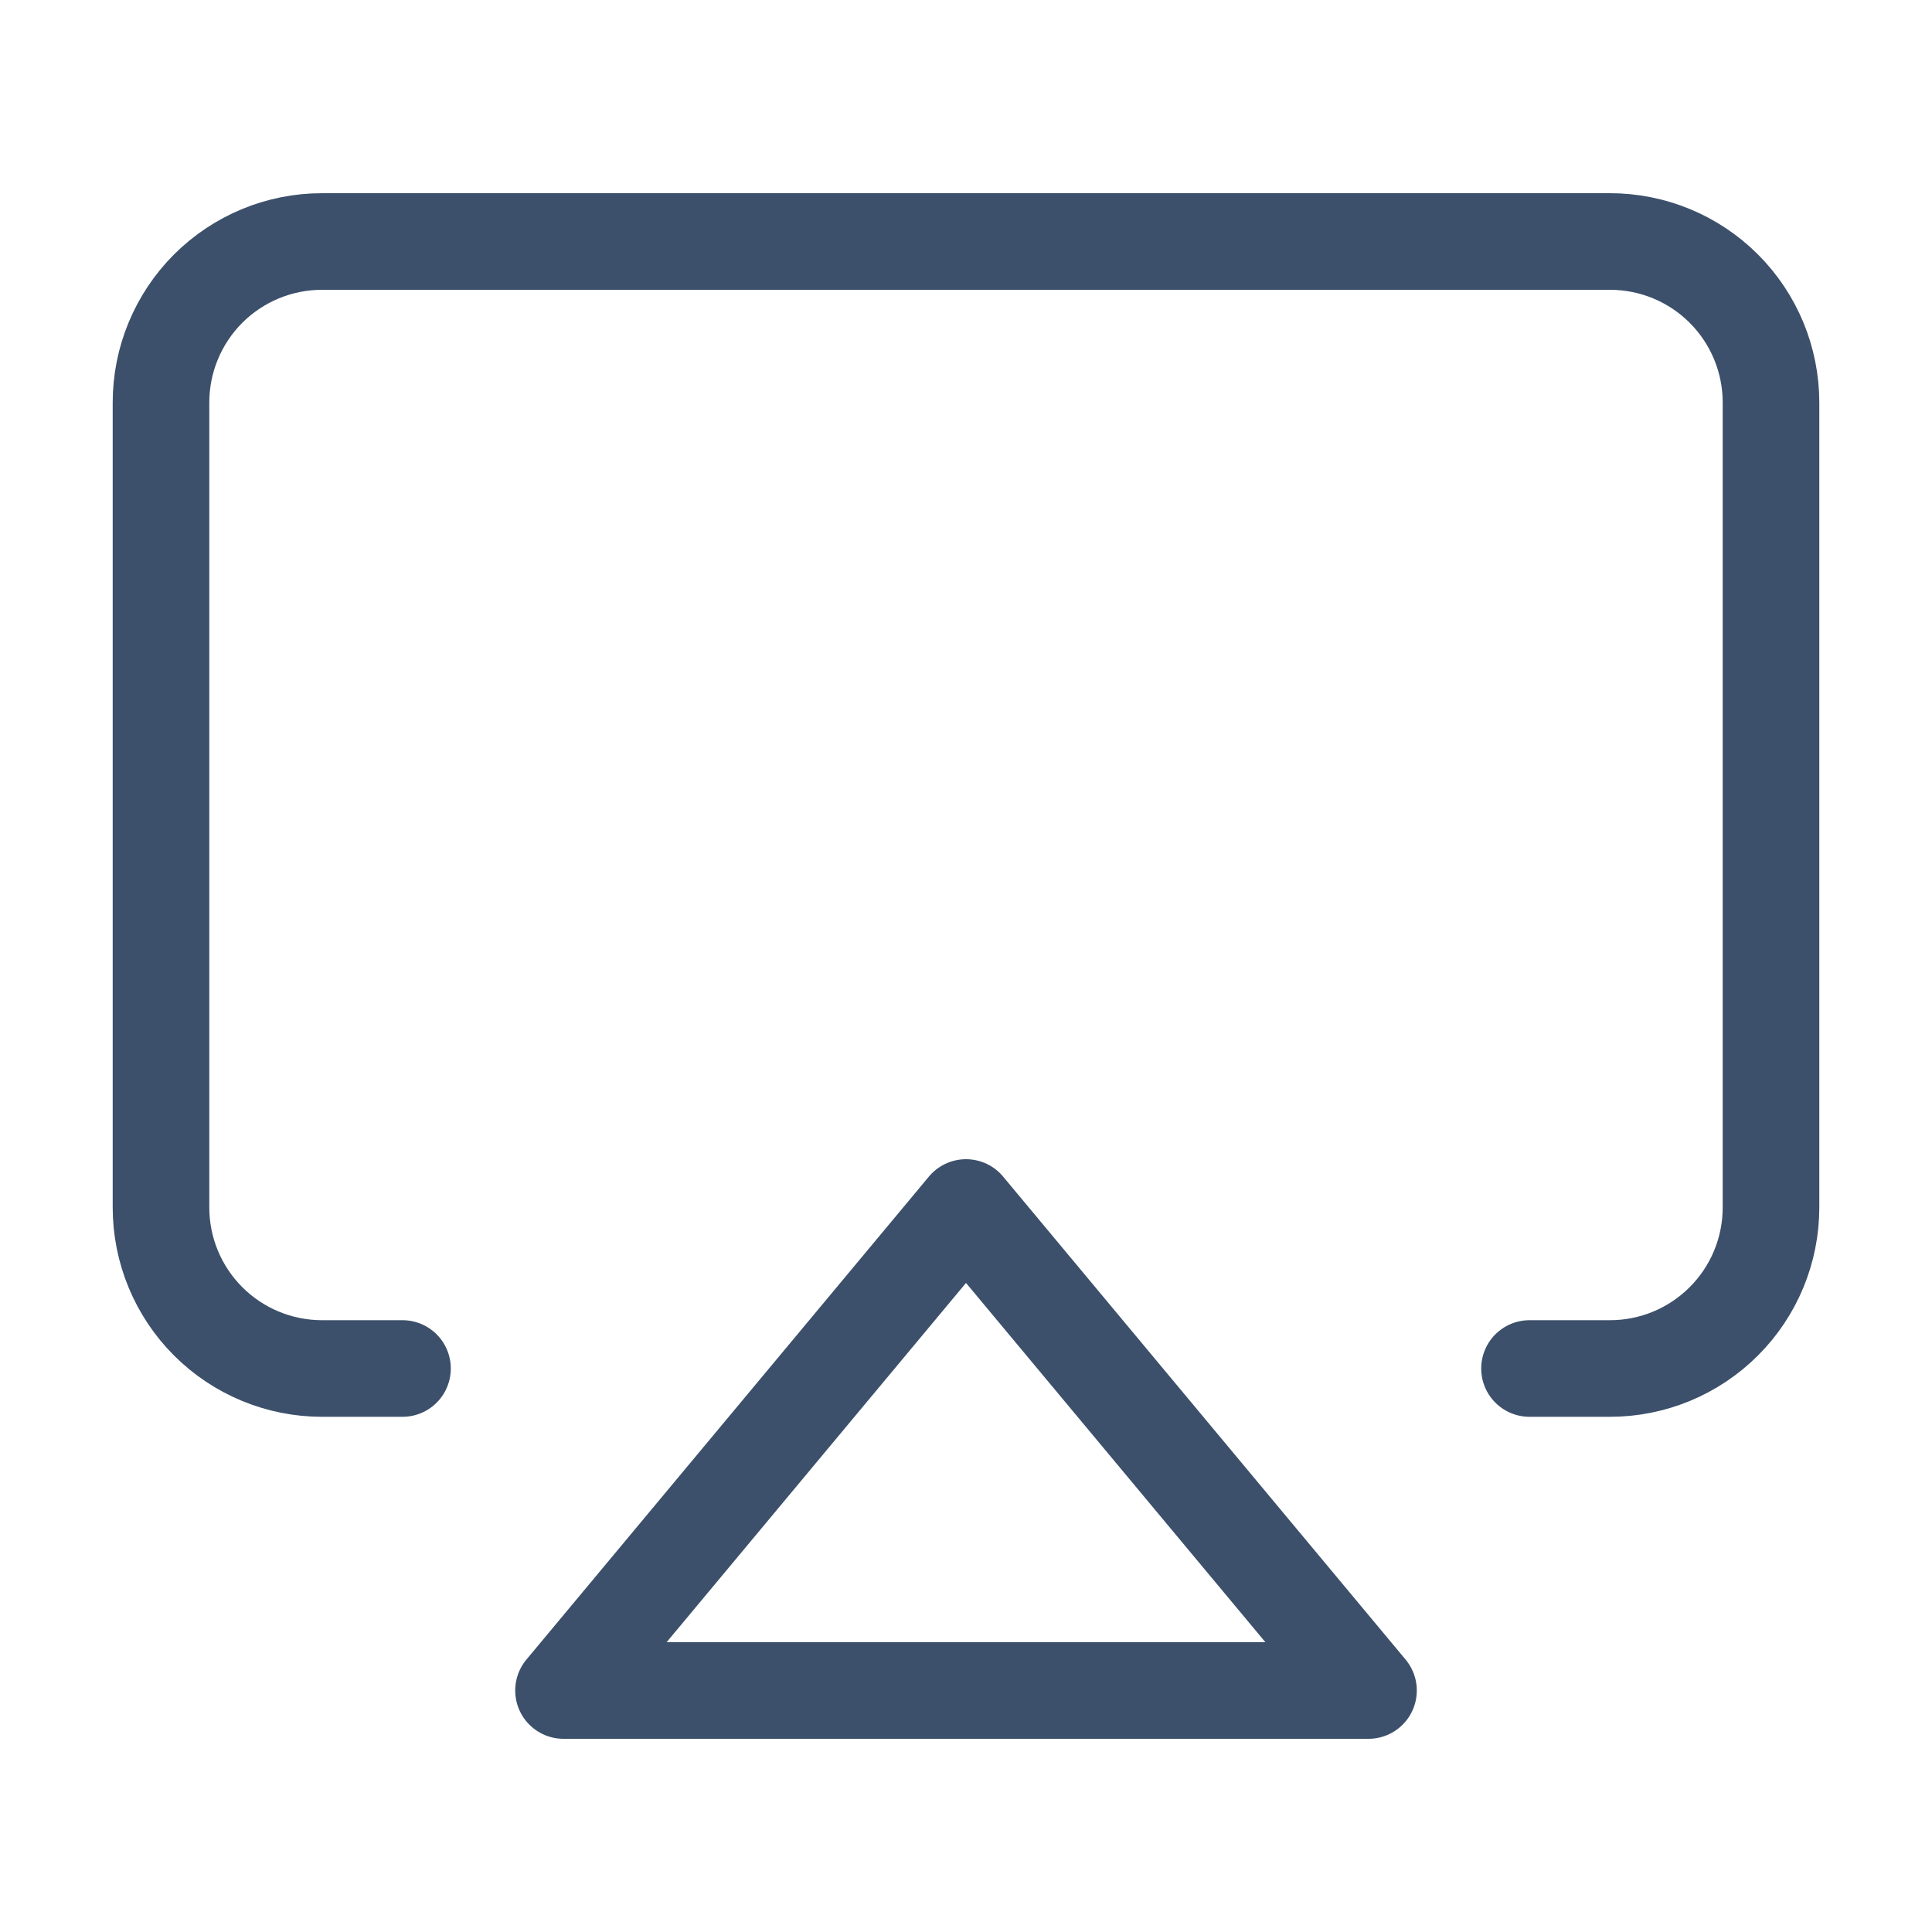 <svg width="60" height="60" viewBox="0 0 60 60" fill="none" xmlns="http://www.w3.org/2000/svg">
<g id="airplay">
<path id="Vector" d="M12.5 42.5H10C8.674 42.5 7.402 41.973 6.464 41.035C5.527 40.098 5 38.826 5 37.5V12.5C5 11.174 5.527 9.902 6.464 8.964C7.402 8.027 8.674 7.5 10 7.5H50C51.326 7.5 52.598 8.027 53.535 8.964C54.473 9.902 55 11.174 55 12.5V37.5C55 38.826 54.473 40.098 53.535 41.035C52.598 41.973 51.326 42.5 50 42.5H47.5" stroke="#3C506B" stroke-width="3" stroke-linecap="round" stroke-linejoin="round"/>
<path id="Vector_2" d="M30 37.5L42.5 52.5H17.5L30 37.5Z" stroke="#3C506B" stroke-width="3" stroke-linecap="round" stroke-linejoin="round"/>
</g>
</svg>
